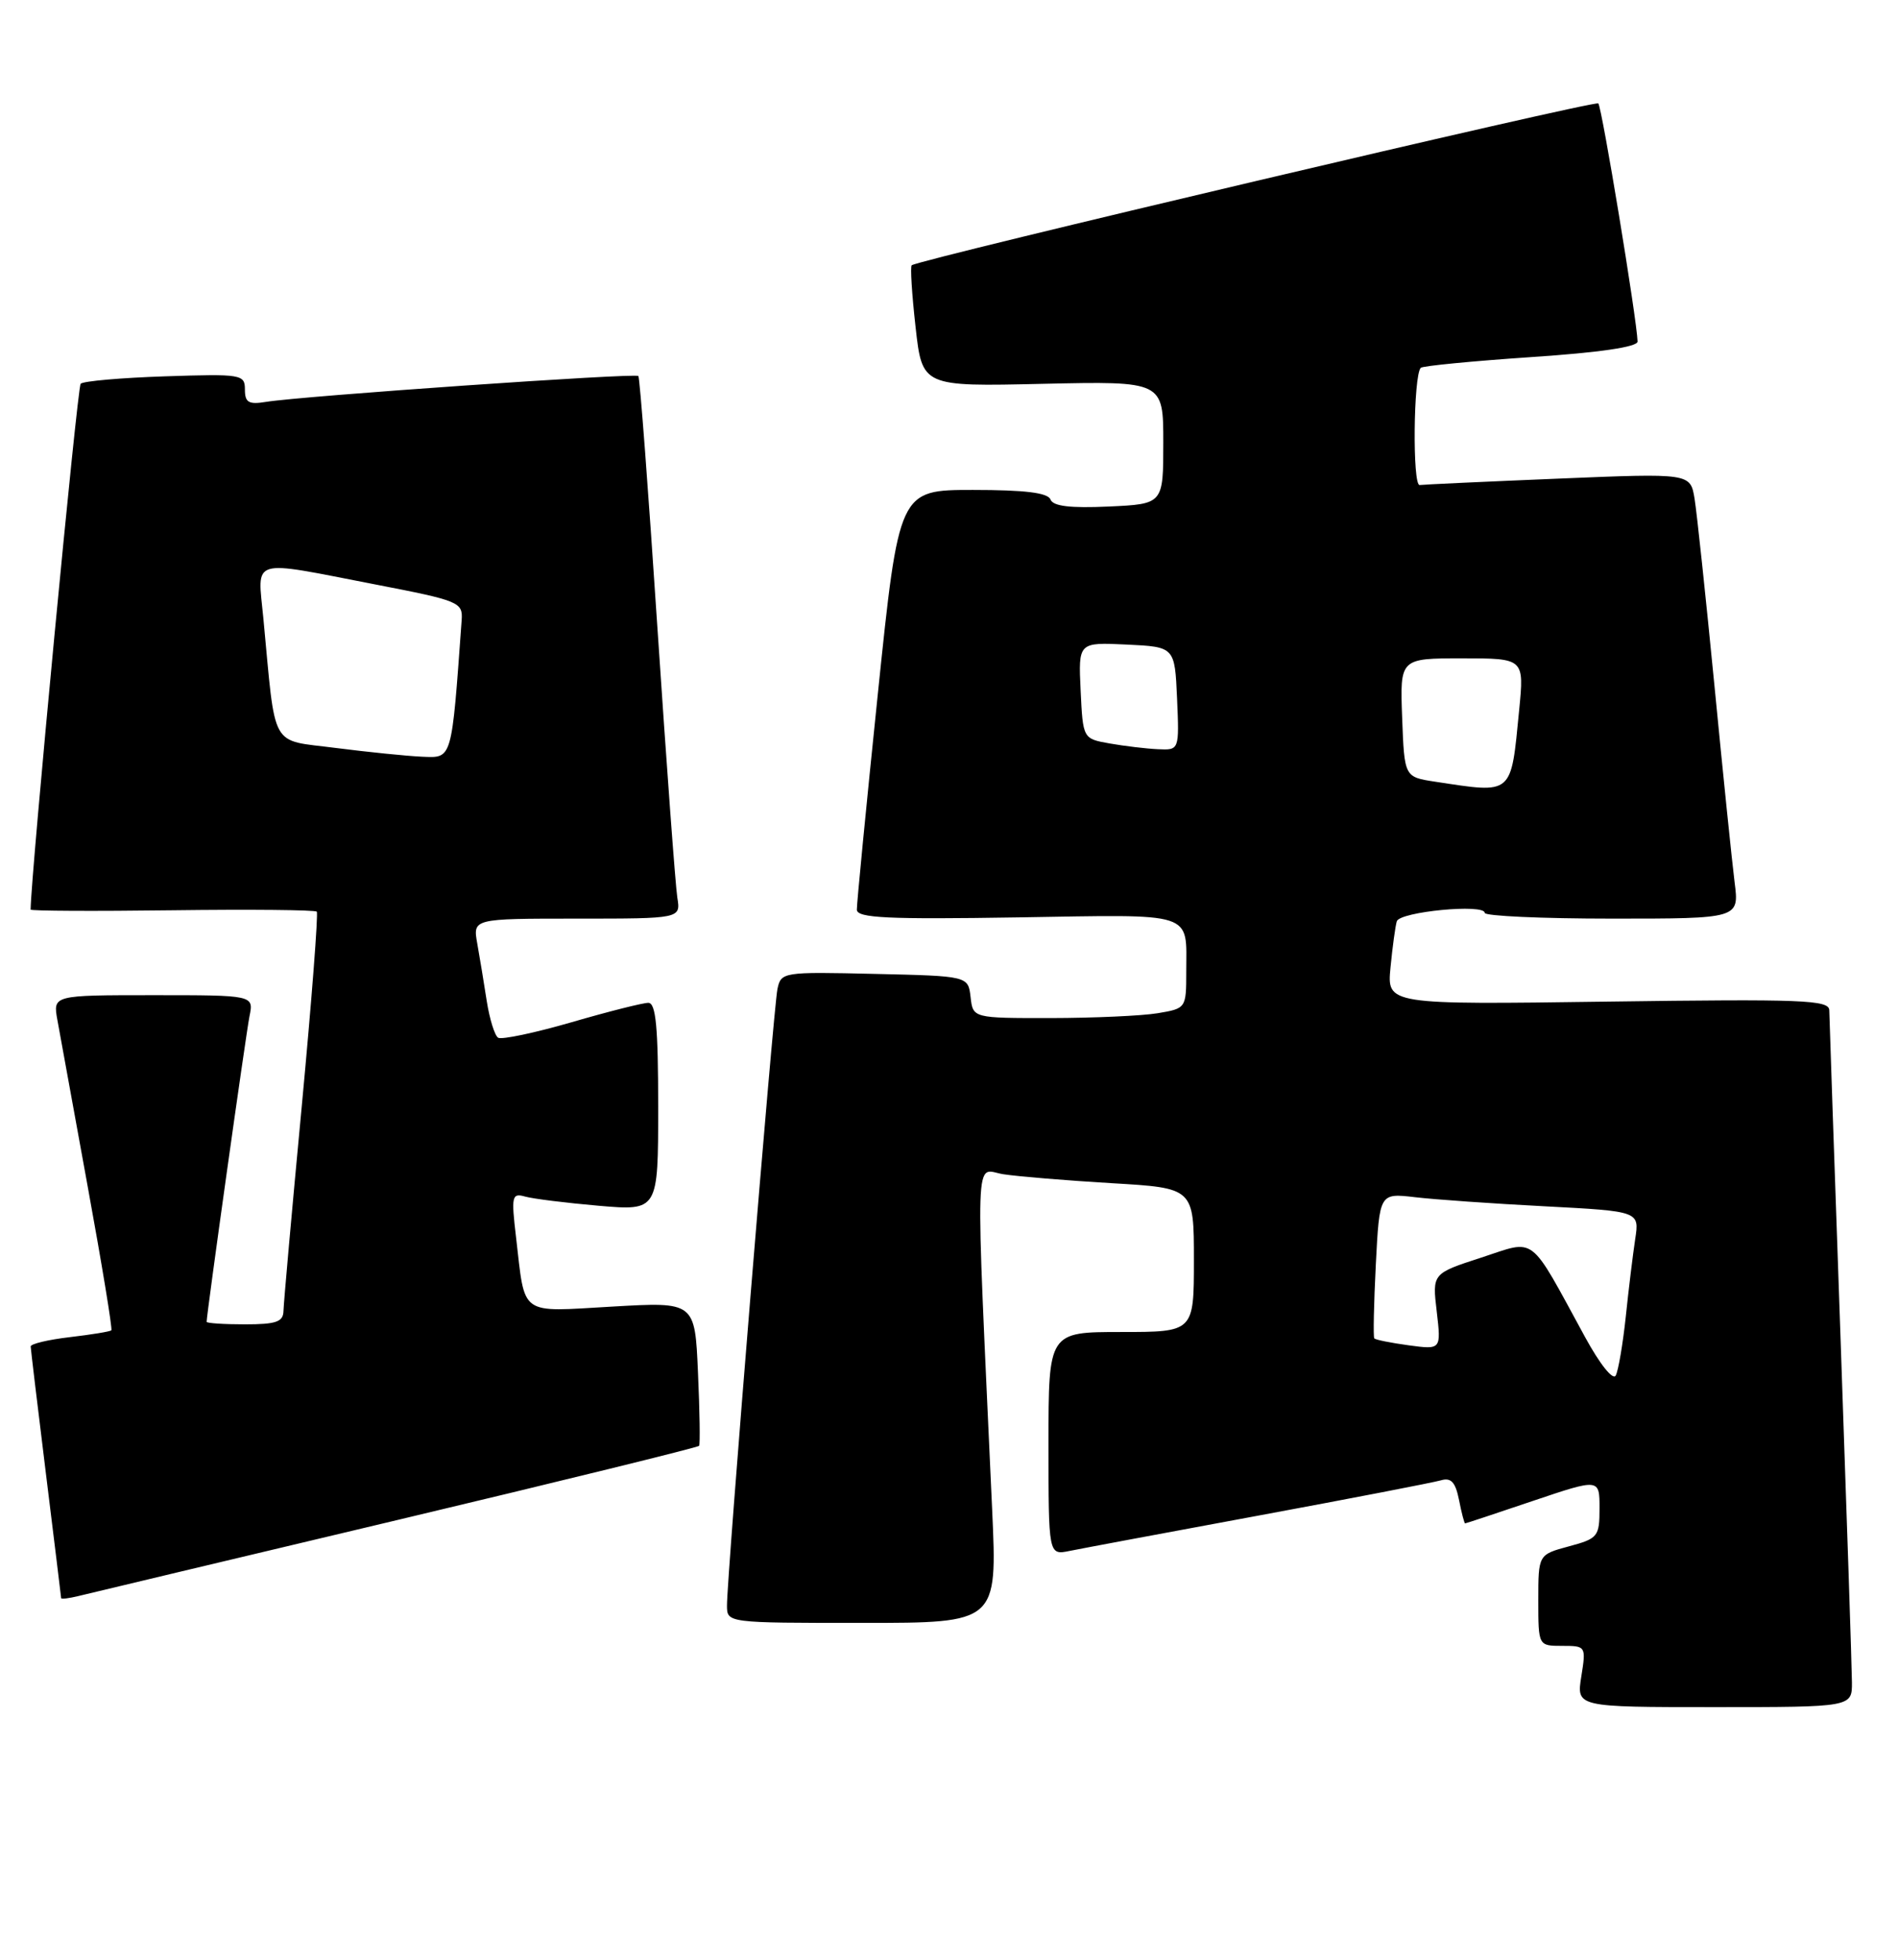 <?xml version="1.0" encoding="UTF-8" standalone="no"?>
<!DOCTYPE svg PUBLIC "-//W3C//DTD SVG 1.1//EN" "http://www.w3.org/Graphics/SVG/1.1/DTD/svg11.dtd" >
<svg xmlns="http://www.w3.org/2000/svg" xmlns:xlink="http://www.w3.org/1999/xlink" version="1.1" viewBox="0 0 248 256">
 <g >
 <path fill="currentColor"
d=" M 241.98 219.75 C 241.97 217.96 241.30 197.82 240.50 175.00 C 239.70 152.18 239.03 132.81 239.02 131.97 C 239.00 130.62 235.55 130.49 210.11 130.84 C 181.22 131.24 181.22 131.24 181.69 126.37 C 181.95 123.69 182.32 120.98 182.51 120.35 C 182.90 119.09 194.00 118.03 194.00 119.25 C 194.00 119.66 201.48 120.00 210.63 120.00 C 227.26 120.00 227.26 120.00 226.65 115.25 C 226.32 112.64 225.13 101.05 224.01 89.50 C 222.88 77.95 221.72 66.99 221.42 65.15 C 220.87 61.81 220.87 61.81 203.69 62.52 C 194.23 62.91 186.05 63.29 185.50 63.36 C 184.54 63.49 184.68 49.06 185.64 48.05 C 185.88 47.80 192.36 47.17 200.04 46.65 C 209.05 46.05 213.99 45.32 213.97 44.61 C 213.89 41.75 209.31 13.98 208.84 13.51 C 208.41 13.07 120.30 33.84 119.13 34.65 C 118.92 34.80 119.15 38.42 119.63 42.71 C 120.50 50.50 120.50 50.50 136.25 50.14 C 152.00 49.79 152.00 49.79 152.00 57.81 C 152.00 65.84 152.00 65.84 144.87 66.17 C 139.83 66.40 137.60 66.13 137.26 65.25 C 136.93 64.37 133.93 64.00 127.12 64.00 C 117.46 64.00 117.46 64.00 114.69 90.75 C 113.17 105.46 111.94 118.10 111.96 118.84 C 111.99 119.92 115.98 120.11 132.99 119.84 C 156.41 119.46 155.00 119.00 155.00 126.95 C 155.00 131.71 154.97 131.74 151.25 132.36 C 149.19 132.70 142.92 132.98 137.32 132.99 C 127.13 133.00 127.13 133.00 126.82 130.25 C 126.50 127.50 126.50 127.50 114.28 127.22 C 102.25 126.94 102.05 126.98 101.58 129.22 C 101.06 131.75 94.96 206.18 94.99 209.75 C 95.00 212.00 95.02 212.00 112.66 212.00 C 130.31 212.00 130.31 212.00 129.64 197.25 C 127.43 148.68 127.29 152.79 131.09 153.39 C 132.97 153.68 139.34 154.21 145.25 154.56 C 156.00 155.19 156.00 155.19 156.00 164.60 C 156.00 174.00 156.00 174.00 146.50 174.00 C 137.00 174.00 137.00 174.00 137.00 188.58 C 137.00 203.16 137.00 203.16 139.75 202.60 C 141.26 202.29 152.40 200.21 164.50 197.97 C 176.60 195.73 187.29 193.66 188.26 193.38 C 189.60 192.98 190.17 193.60 190.64 195.93 C 190.97 197.62 191.33 199.00 191.44 199.00 C 191.54 199.00 195.53 197.68 200.31 196.06 C 209.00 193.13 209.00 193.13 209.00 197.02 C 209.00 200.73 208.80 200.98 205.00 202.00 C 201.00 203.08 201.00 203.08 201.00 209.04 C 201.00 215.00 201.00 215.00 204.13 215.00 C 207.22 215.00 207.25 215.05 206.62 219.00 C 205.98 223.00 205.98 223.00 223.99 223.00 C 242.00 223.00 242.00 223.00 241.98 219.75 Z  M 51.80 198.59 C 73.41 193.45 91.21 189.07 91.35 188.87 C 91.49 188.67 91.43 184.35 91.20 179.28 C 90.80 170.06 90.80 170.06 80.02 170.68 C 67.72 171.38 68.65 172.05 67.43 161.64 C 66.79 156.22 66.88 155.82 68.62 156.31 C 69.65 156.60 73.99 157.14 78.25 157.51 C 86.00 158.17 86.00 158.17 86.00 144.59 C 86.00 134.14 85.70 131.00 84.71 131.00 C 84.00 131.00 79.48 132.14 74.67 133.54 C 69.86 134.93 65.55 135.84 65.09 135.56 C 64.64 135.28 63.97 133.12 63.60 130.77 C 63.24 128.42 62.68 125.04 62.36 123.25 C 61.78 120.00 61.78 120.00 75.36 120.00 C 88.95 120.00 88.95 120.00 88.50 117.25 C 88.26 115.74 87.09 99.88 85.90 82.00 C 84.72 64.12 83.60 49.33 83.41 49.12 C 83.04 48.70 39.36 51.74 34.75 52.50 C 32.49 52.87 32.00 52.58 32.00 50.88 C 32.00 48.91 31.55 48.83 21.58 49.16 C 15.85 49.35 10.88 49.78 10.54 50.13 C 10.10 50.57 4.04 114.32 4.00 118.82 C 4.00 119.00 12.33 119.04 22.51 118.91 C 32.68 118.78 41.18 118.86 41.39 119.09 C 41.60 119.31 40.72 130.75 39.43 144.50 C 38.13 158.25 37.06 170.29 37.04 171.25 C 37.01 172.68 36.08 173.00 32.00 173.00 C 29.25 173.00 27.00 172.85 27.00 172.67 C 27.00 171.65 32.14 135.04 32.60 132.75 C 33.16 130.00 33.16 130.00 20.03 130.00 C 6.91 130.00 6.91 130.00 7.50 133.25 C 7.83 135.04 9.61 144.82 11.46 155.00 C 13.32 165.17 14.71 173.63 14.55 173.78 C 14.40 173.94 11.96 174.34 9.14 174.67 C 6.31 175.00 4.00 175.55 4.01 175.89 C 4.02 176.23 4.91 183.70 6.00 192.50 C 7.09 201.30 7.98 208.62 7.99 208.77 C 8.00 208.92 9.01 208.79 10.25 208.49 C 11.49 208.18 30.18 203.73 51.80 198.59 Z  M 207.12 174.68 C 199.67 161.03 200.82 161.91 193.55 164.28 C 187.14 166.36 187.14 166.36 187.73 171.33 C 188.31 176.31 188.31 176.31 184.07 175.74 C 181.74 175.42 179.71 175.02 179.57 174.83 C 179.42 174.65 179.51 170.30 179.77 165.17 C 180.25 155.85 180.25 155.85 184.88 156.39 C 187.42 156.69 195.06 157.23 201.86 157.58 C 214.22 158.23 214.22 158.23 213.66 161.87 C 213.36 163.87 212.80 168.43 212.43 172.00 C 212.05 175.57 211.46 179.03 211.12 179.68 C 210.76 180.36 209.04 178.20 207.12 174.68 Z  M 187.50 102.11 C 183.50 101.50 183.50 101.50 183.21 93.75 C 182.92 86.00 182.92 86.00 191.04 86.00 C 199.16 86.00 199.16 86.00 198.50 92.75 C 197.40 103.99 197.78 103.67 187.50 102.11 Z  M 145.00 97.12 C 141.50 96.50 141.50 96.50 141.20 90.20 C 140.90 83.90 140.90 83.90 147.20 84.20 C 153.50 84.50 153.50 84.50 153.80 91.25 C 154.09 98.00 154.09 98.00 151.30 97.87 C 149.76 97.80 146.93 97.46 145.00 97.12 Z  M 43.82 97.70 C 35.19 96.58 36.06 98.14 34.41 80.75 C 33.65 72.76 32.44 73.13 49.00 76.34 C 60.06 78.48 60.49 78.66 60.32 81.04 C 58.99 99.45 59.12 99.01 55.16 98.85 C 53.15 98.76 48.05 98.24 43.82 97.70 Z "/>
</g>
</svg>